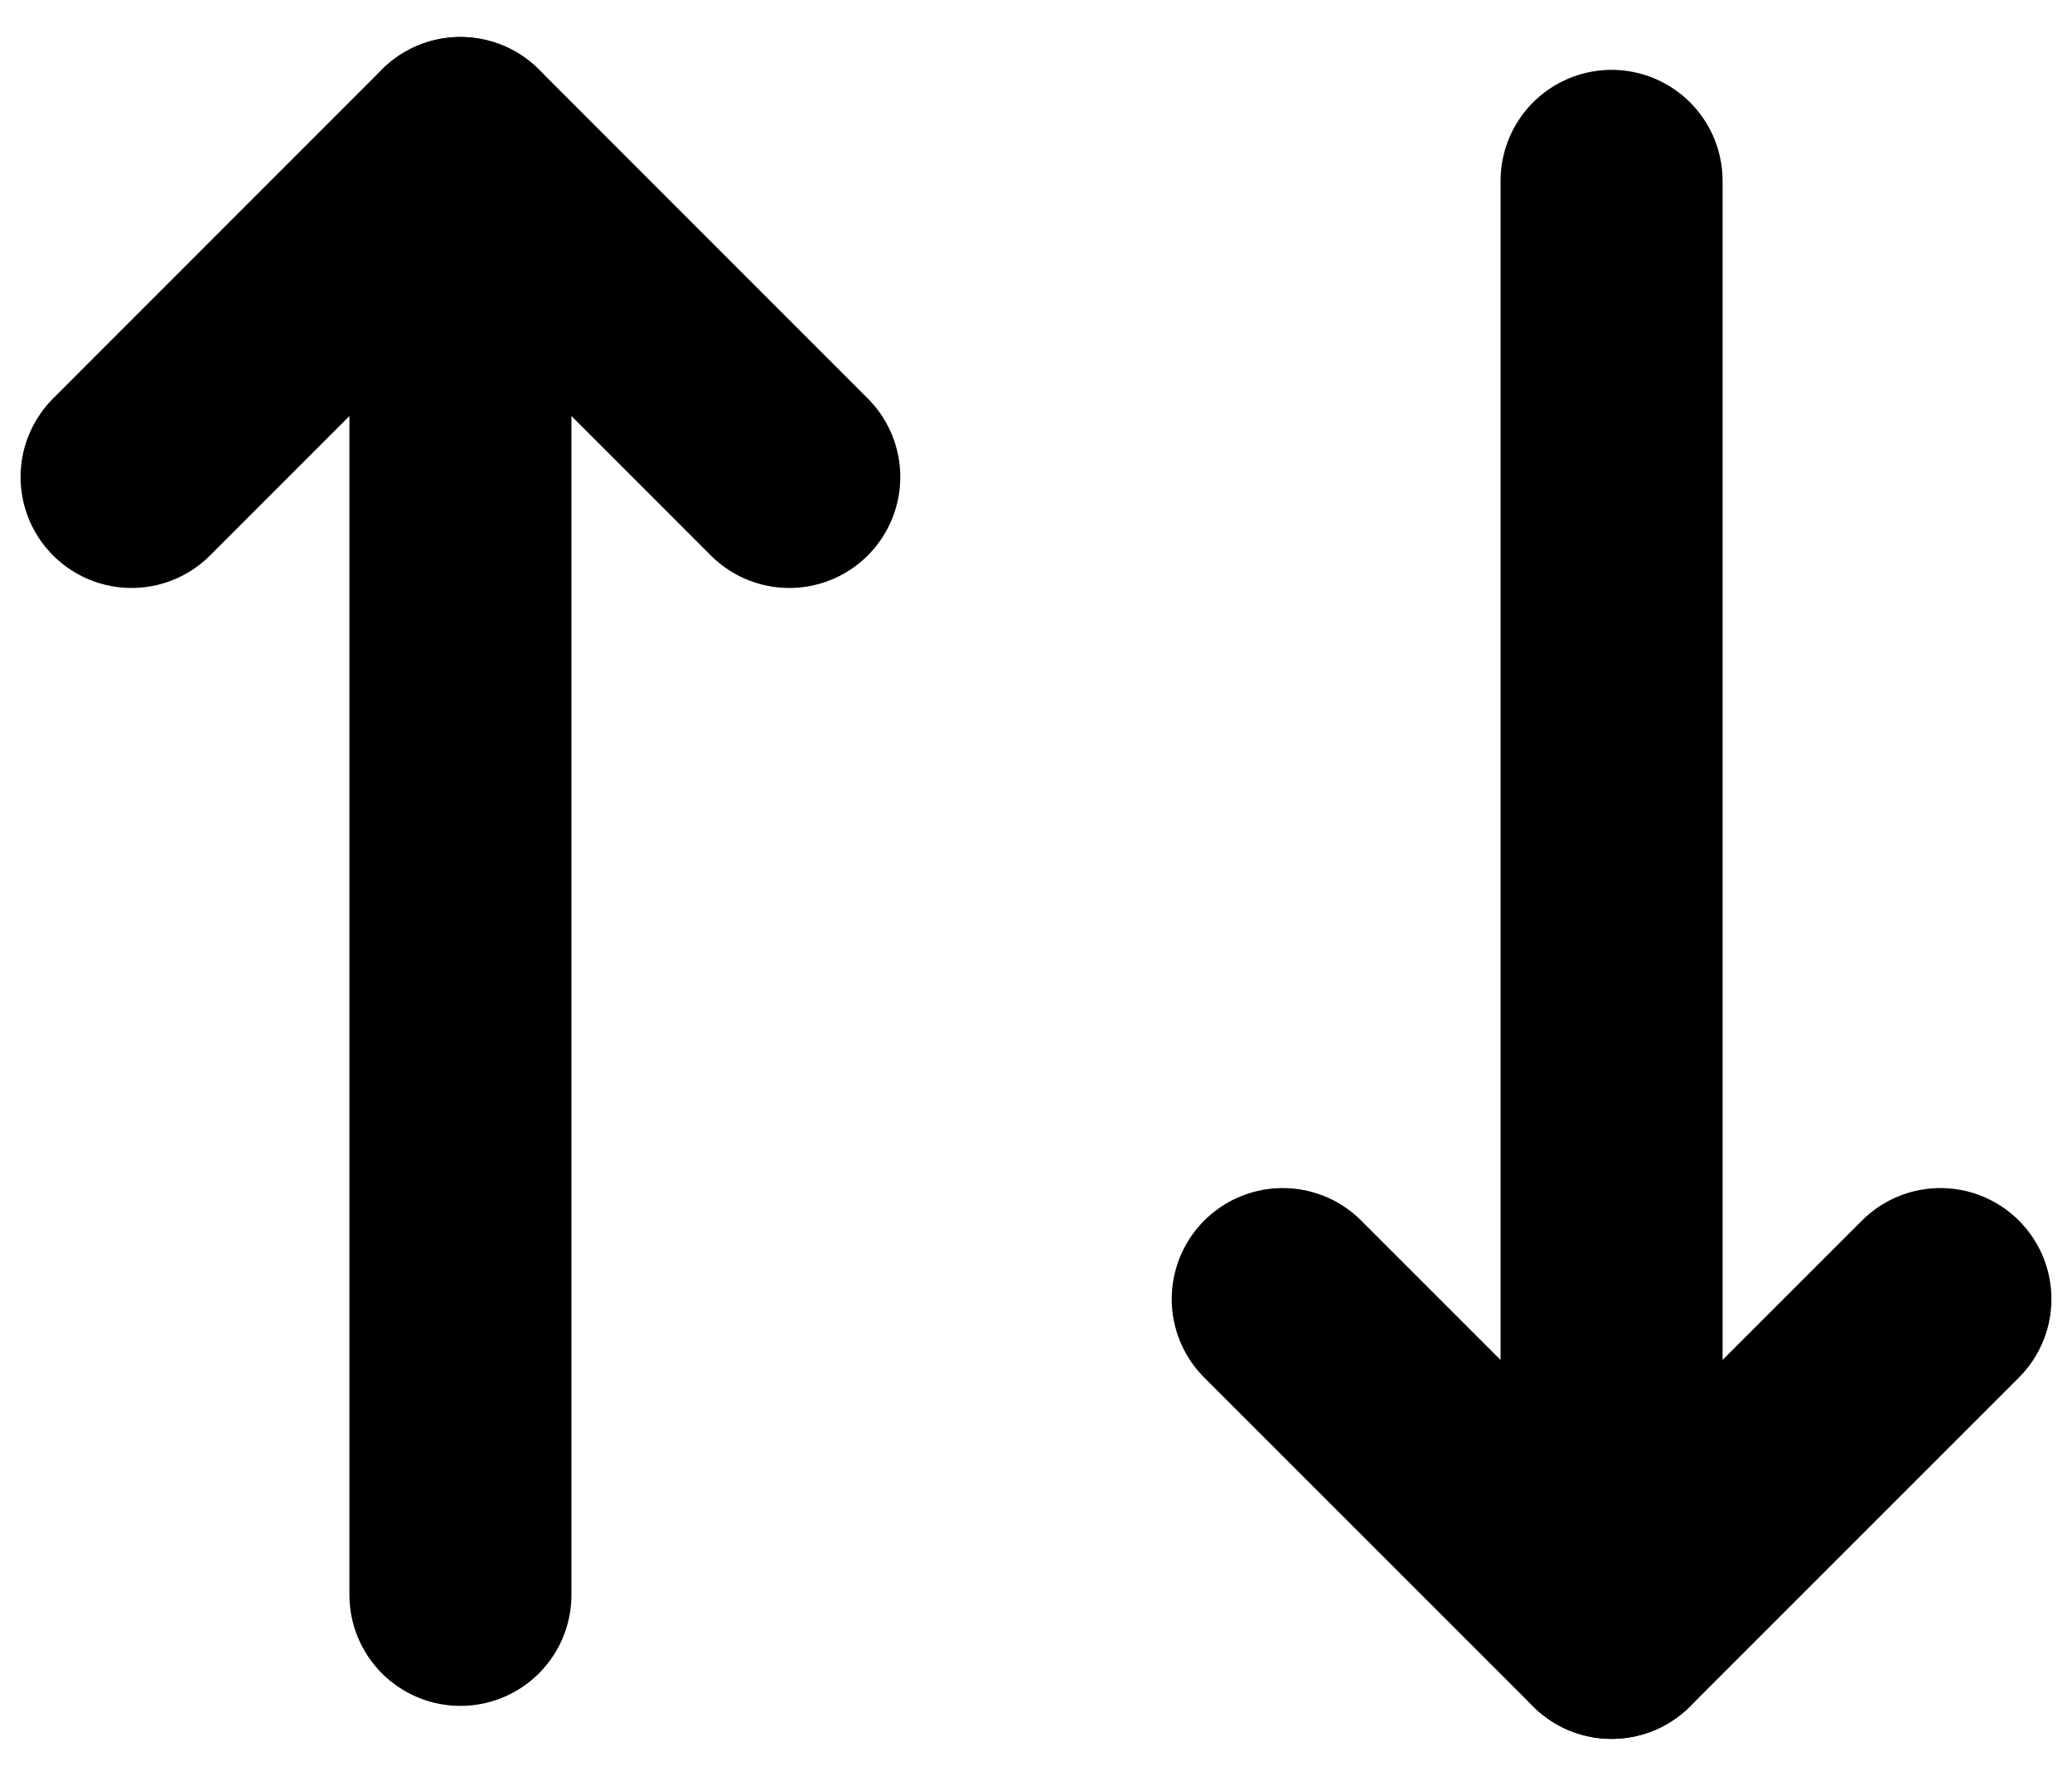 <svg width="14" height="12" viewBox="0 0 14 12" fill="none" xmlns="http://www.w3.org/2000/svg"><path d="M0.889 3.223L3.111 1L5.333 3.223" stroke="currentColor" stroke-width="1.5" stroke-linecap="round" stroke-linejoin="round"></path><path d="M3.111 10.777L3.111 1" stroke="currentColor" stroke-width="1.5" stroke-linecap="round" stroke-linejoin="round"></path><path d="M13.111 8.778L10.889 11L8.667 8.778" stroke="currentColor" stroke-width="1.5" stroke-linecap="round" stroke-linejoin="round"></path><path d="M10.889 1.222L10.889 11" stroke="currentColor" stroke-width="1.5" stroke-linecap="round" stroke-linejoin="round"></path></svg>